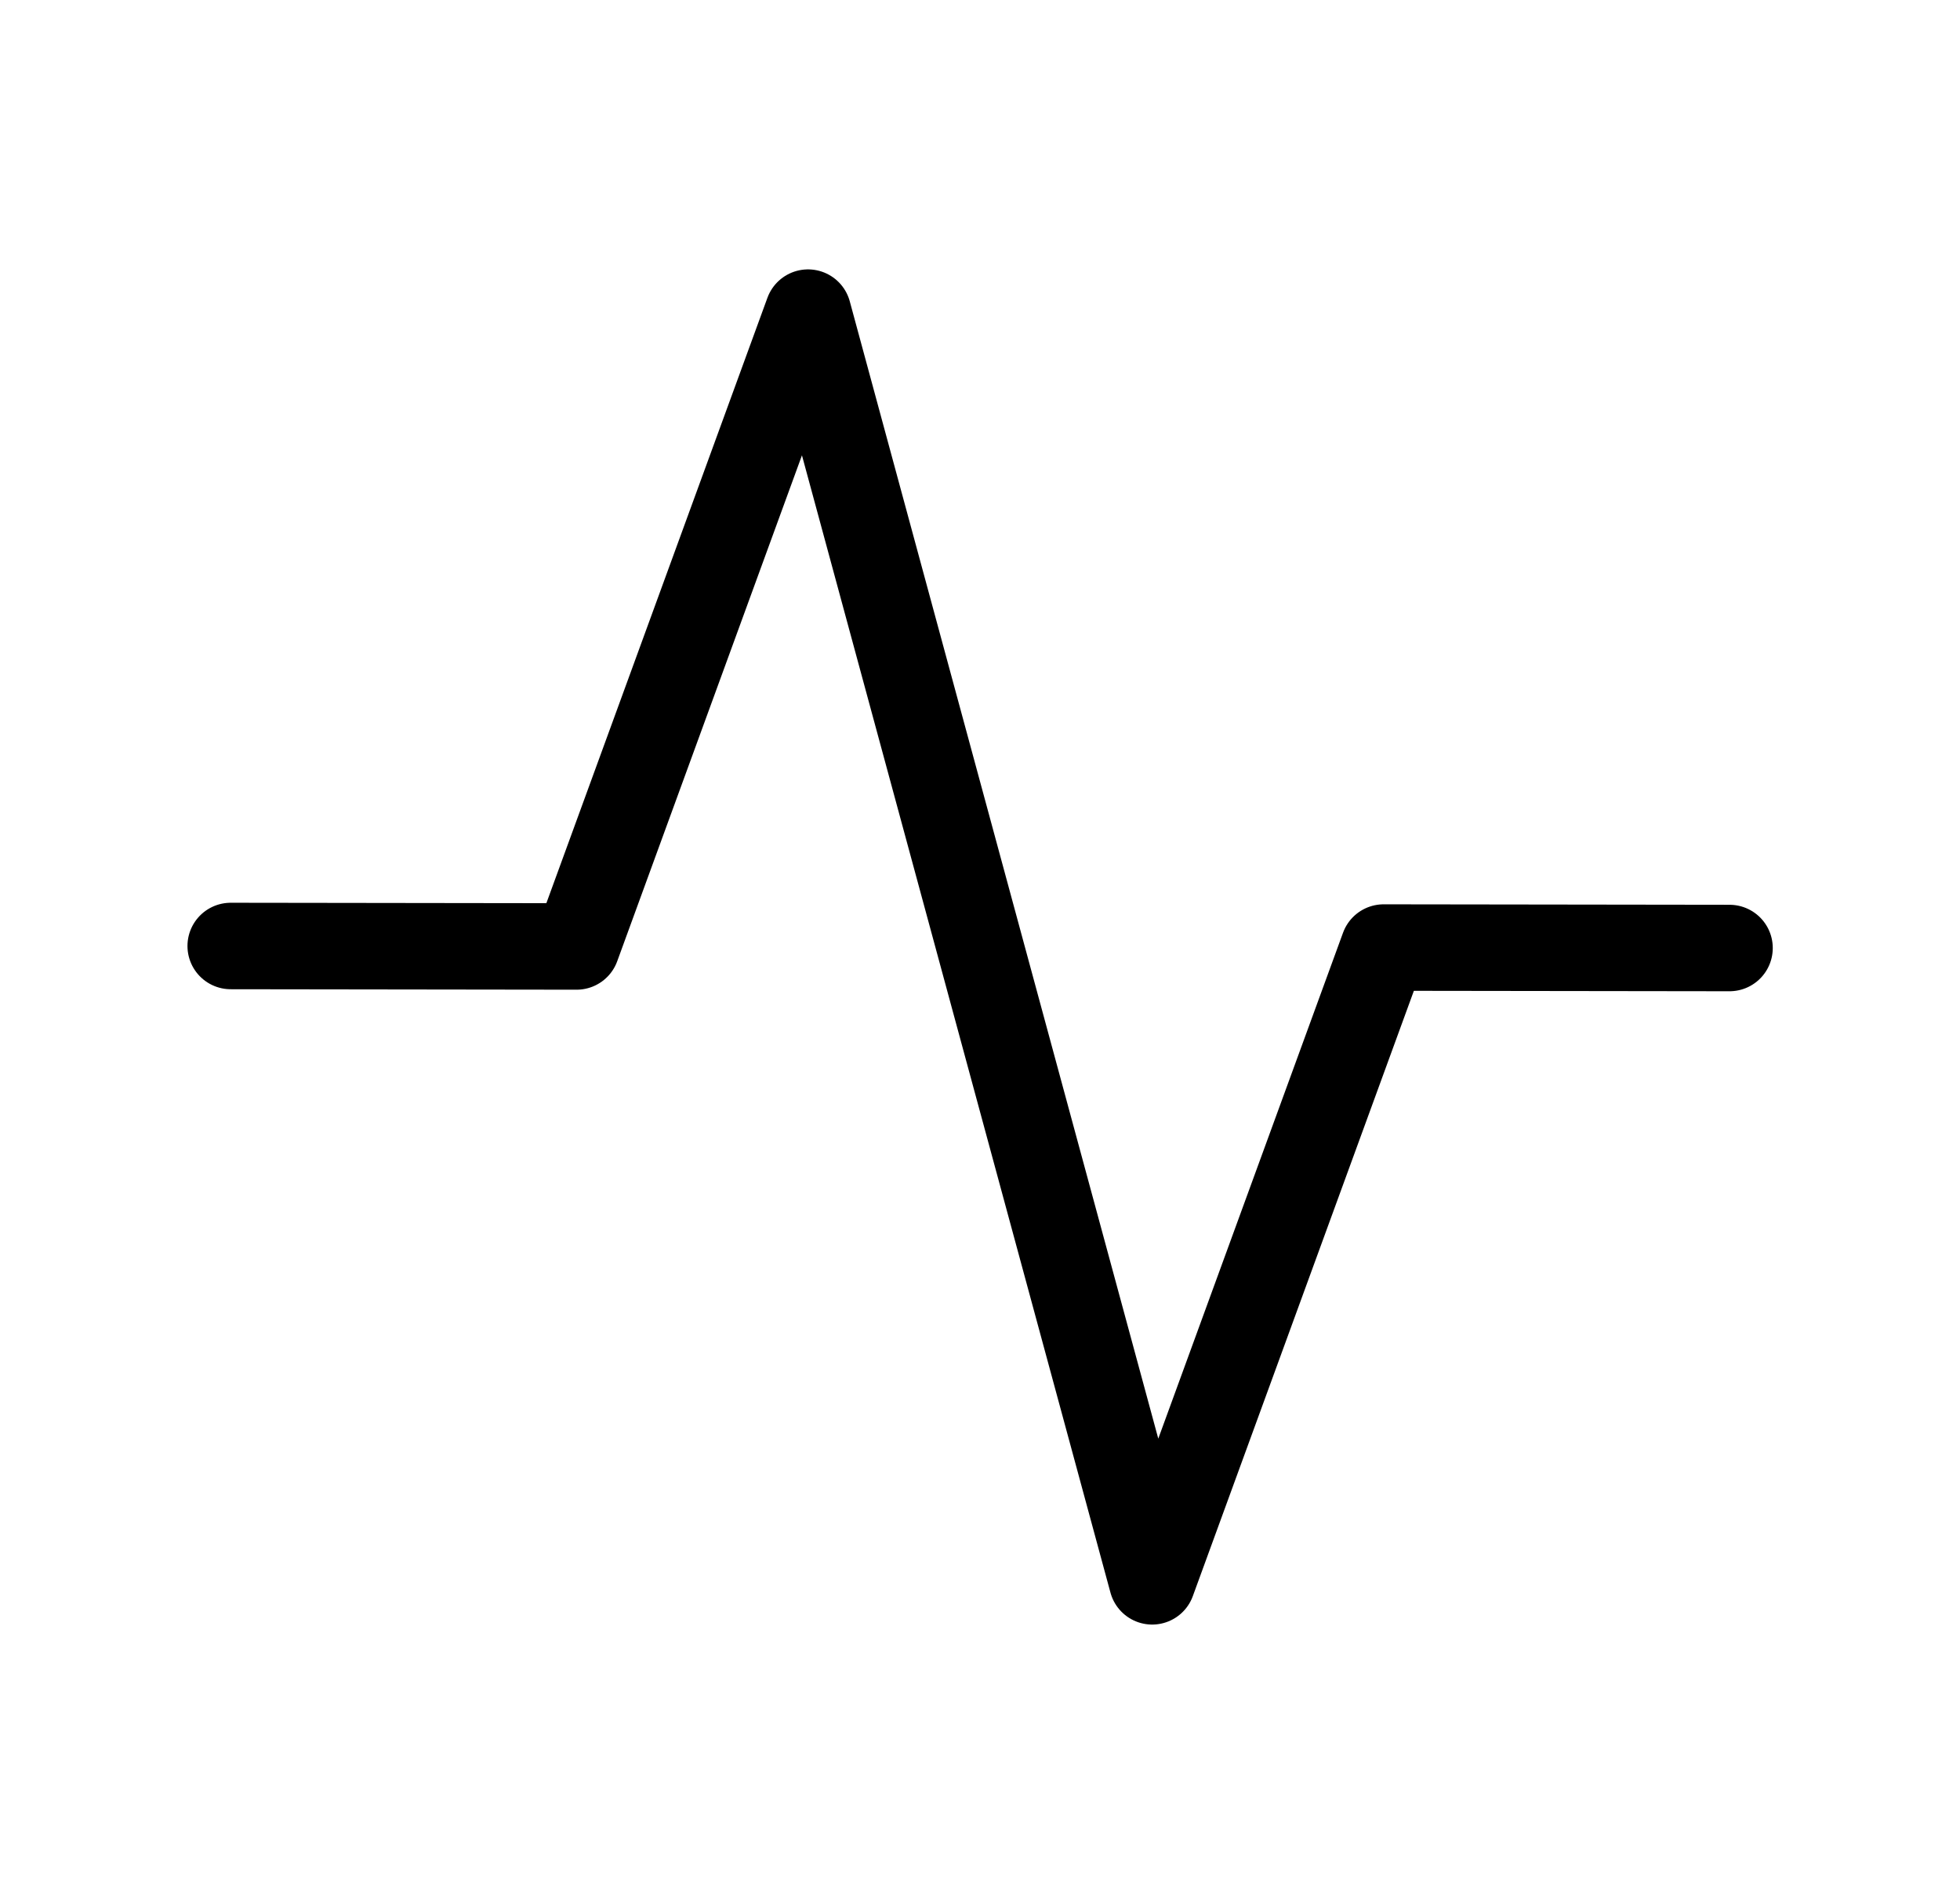 <svg width="34" height="33" viewBox="0 0 34 33" fill="none" xmlns="http://www.w3.org/2000/svg">
<path d="M4.002 16.41L10.002 16.418L14.017 5.423L19.987 27.431L24.002 16.437L30.002 16.445" stroke="black" stroke-width="1.5" stroke-linecap="round" stroke-linejoin="round"/>
</svg>
